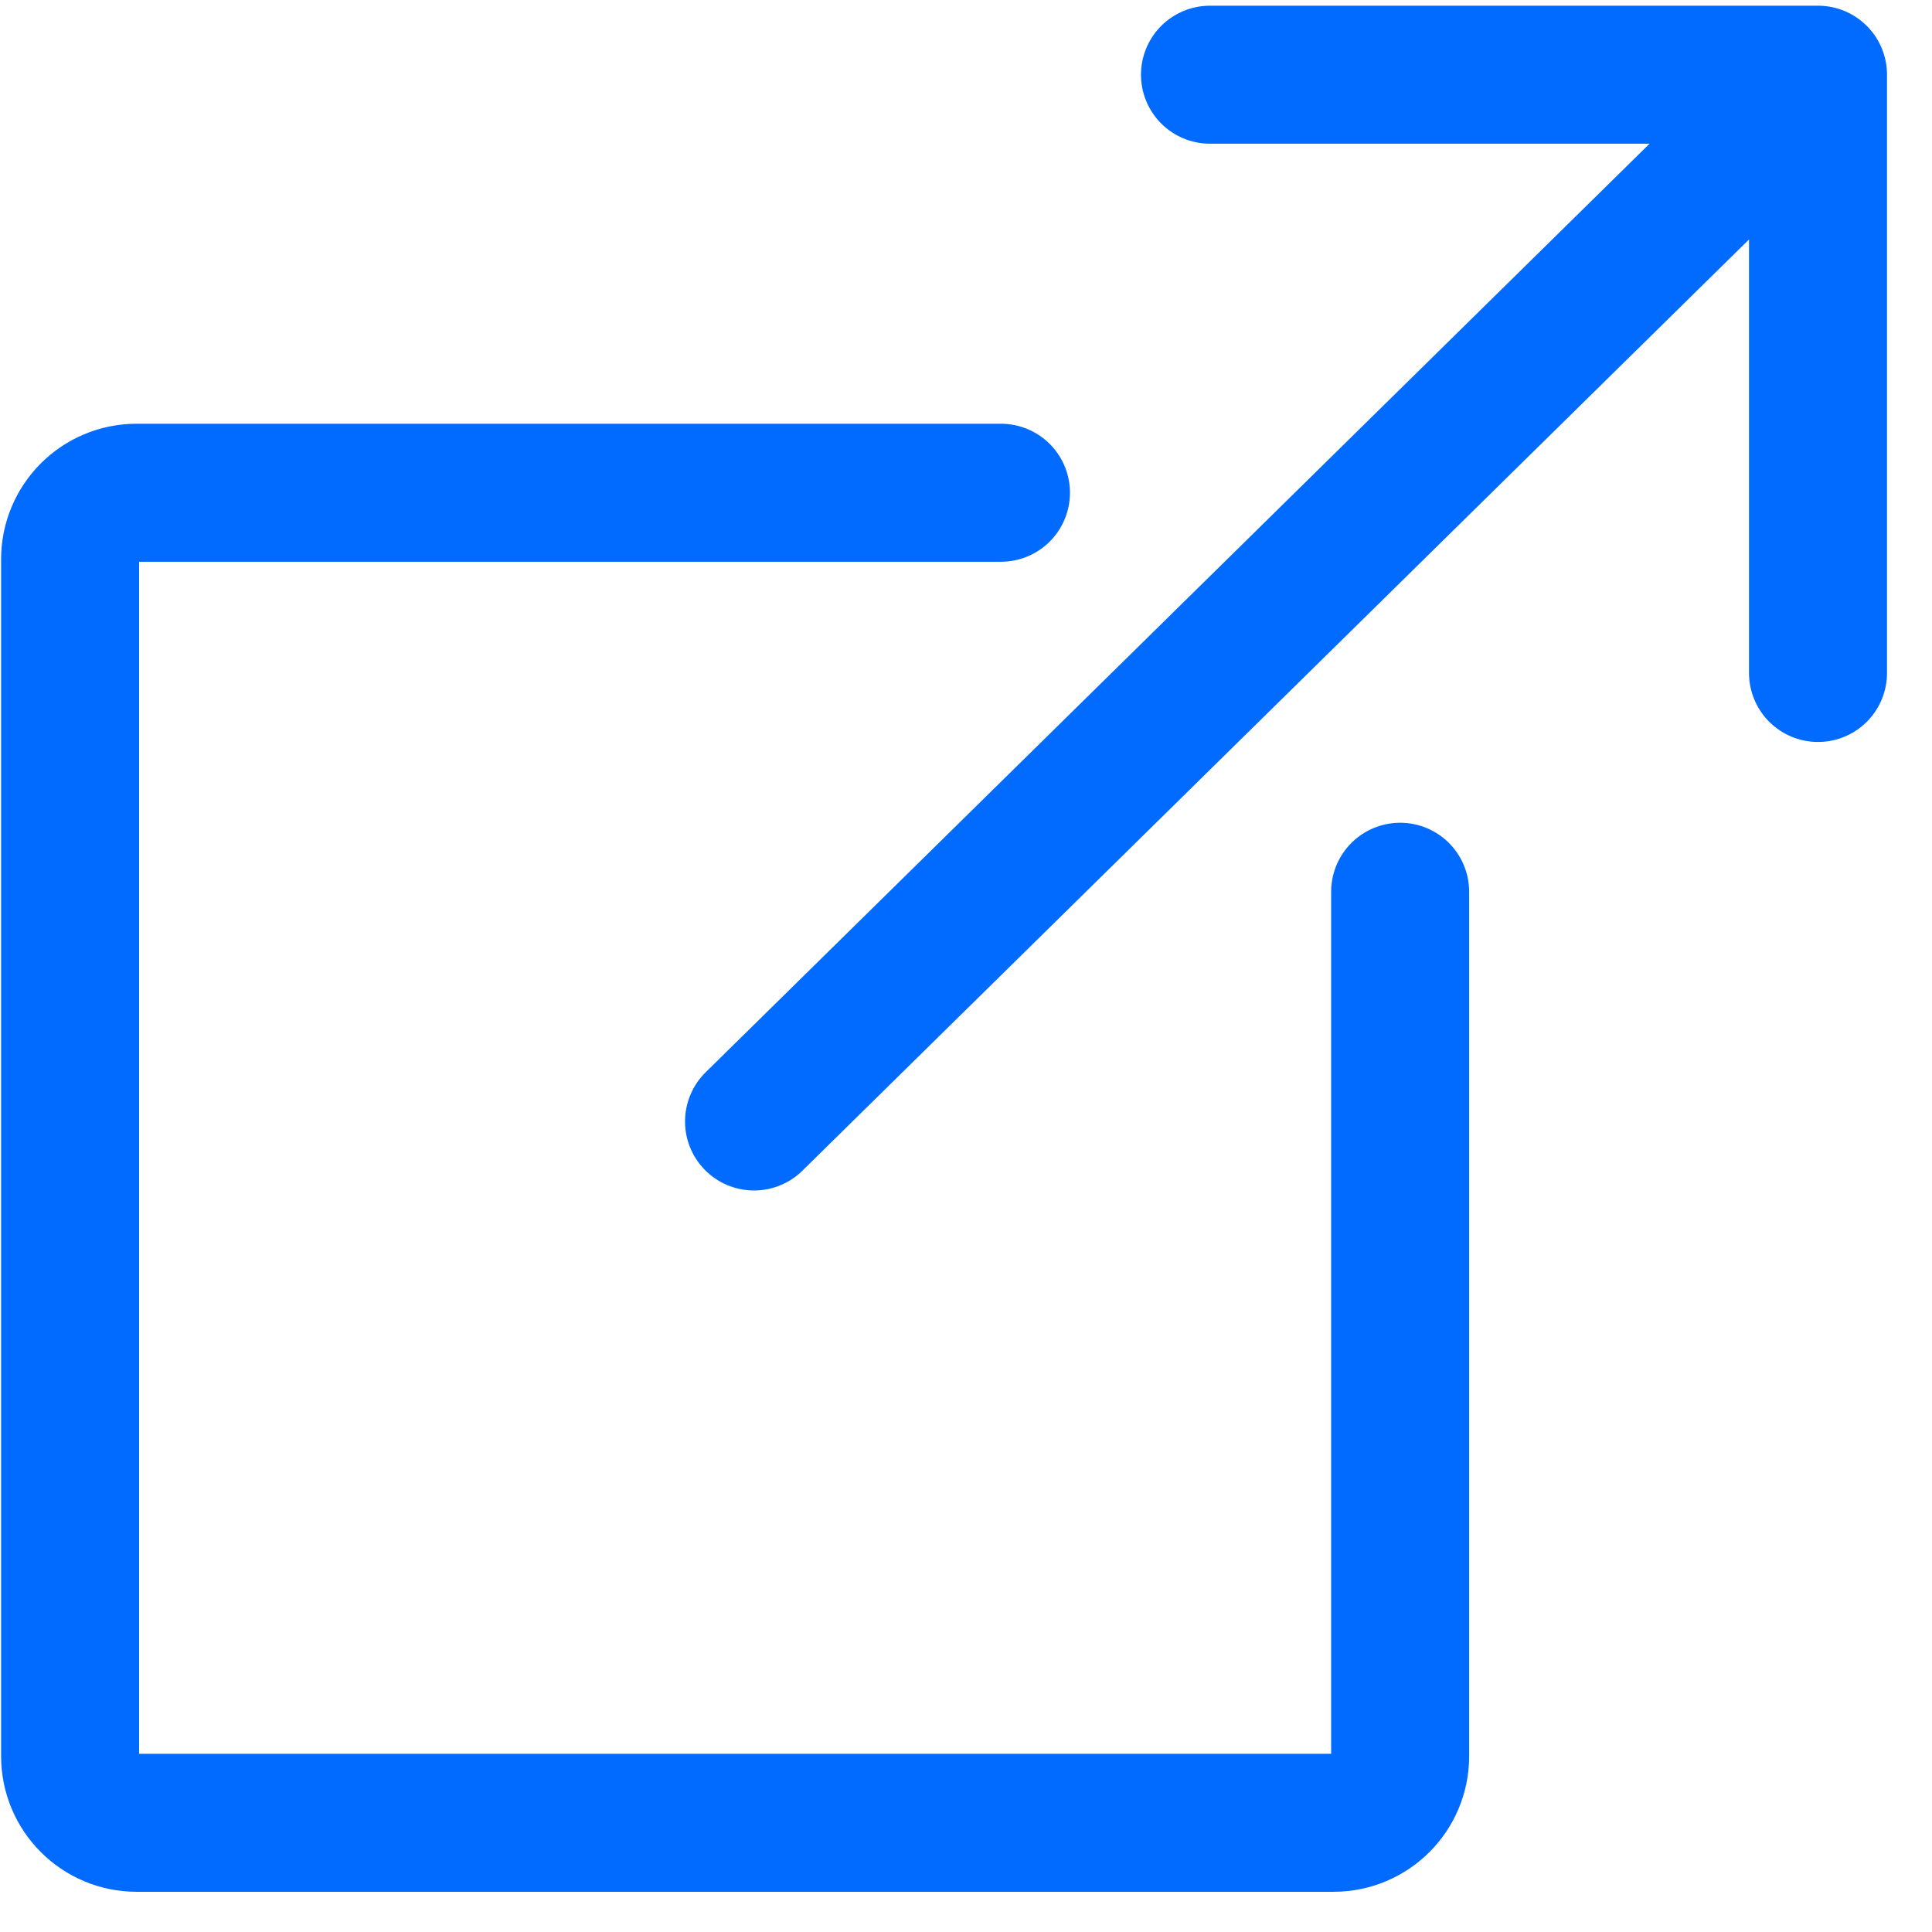 <svg width="21" height="21" viewBox="0 0 21 21" xmlns="http://www.w3.org/2000/svg">
    <g stroke="#016AFF" stroke-width="1.5" fill="none" fill-rule="evenodd" stroke-linecap="round" stroke-linejoin="round">
        <path d="M8.196 12.19 19.761.813M19.761 7.315V.812h-6.609M10.88 5.356H1.485c-.4 0-.723.324-.723.723v13.01c0 .4.324.724.723.724h13.01c.4 0 .724-.324.724-.723V9.693"/>
    </g>
</svg>
